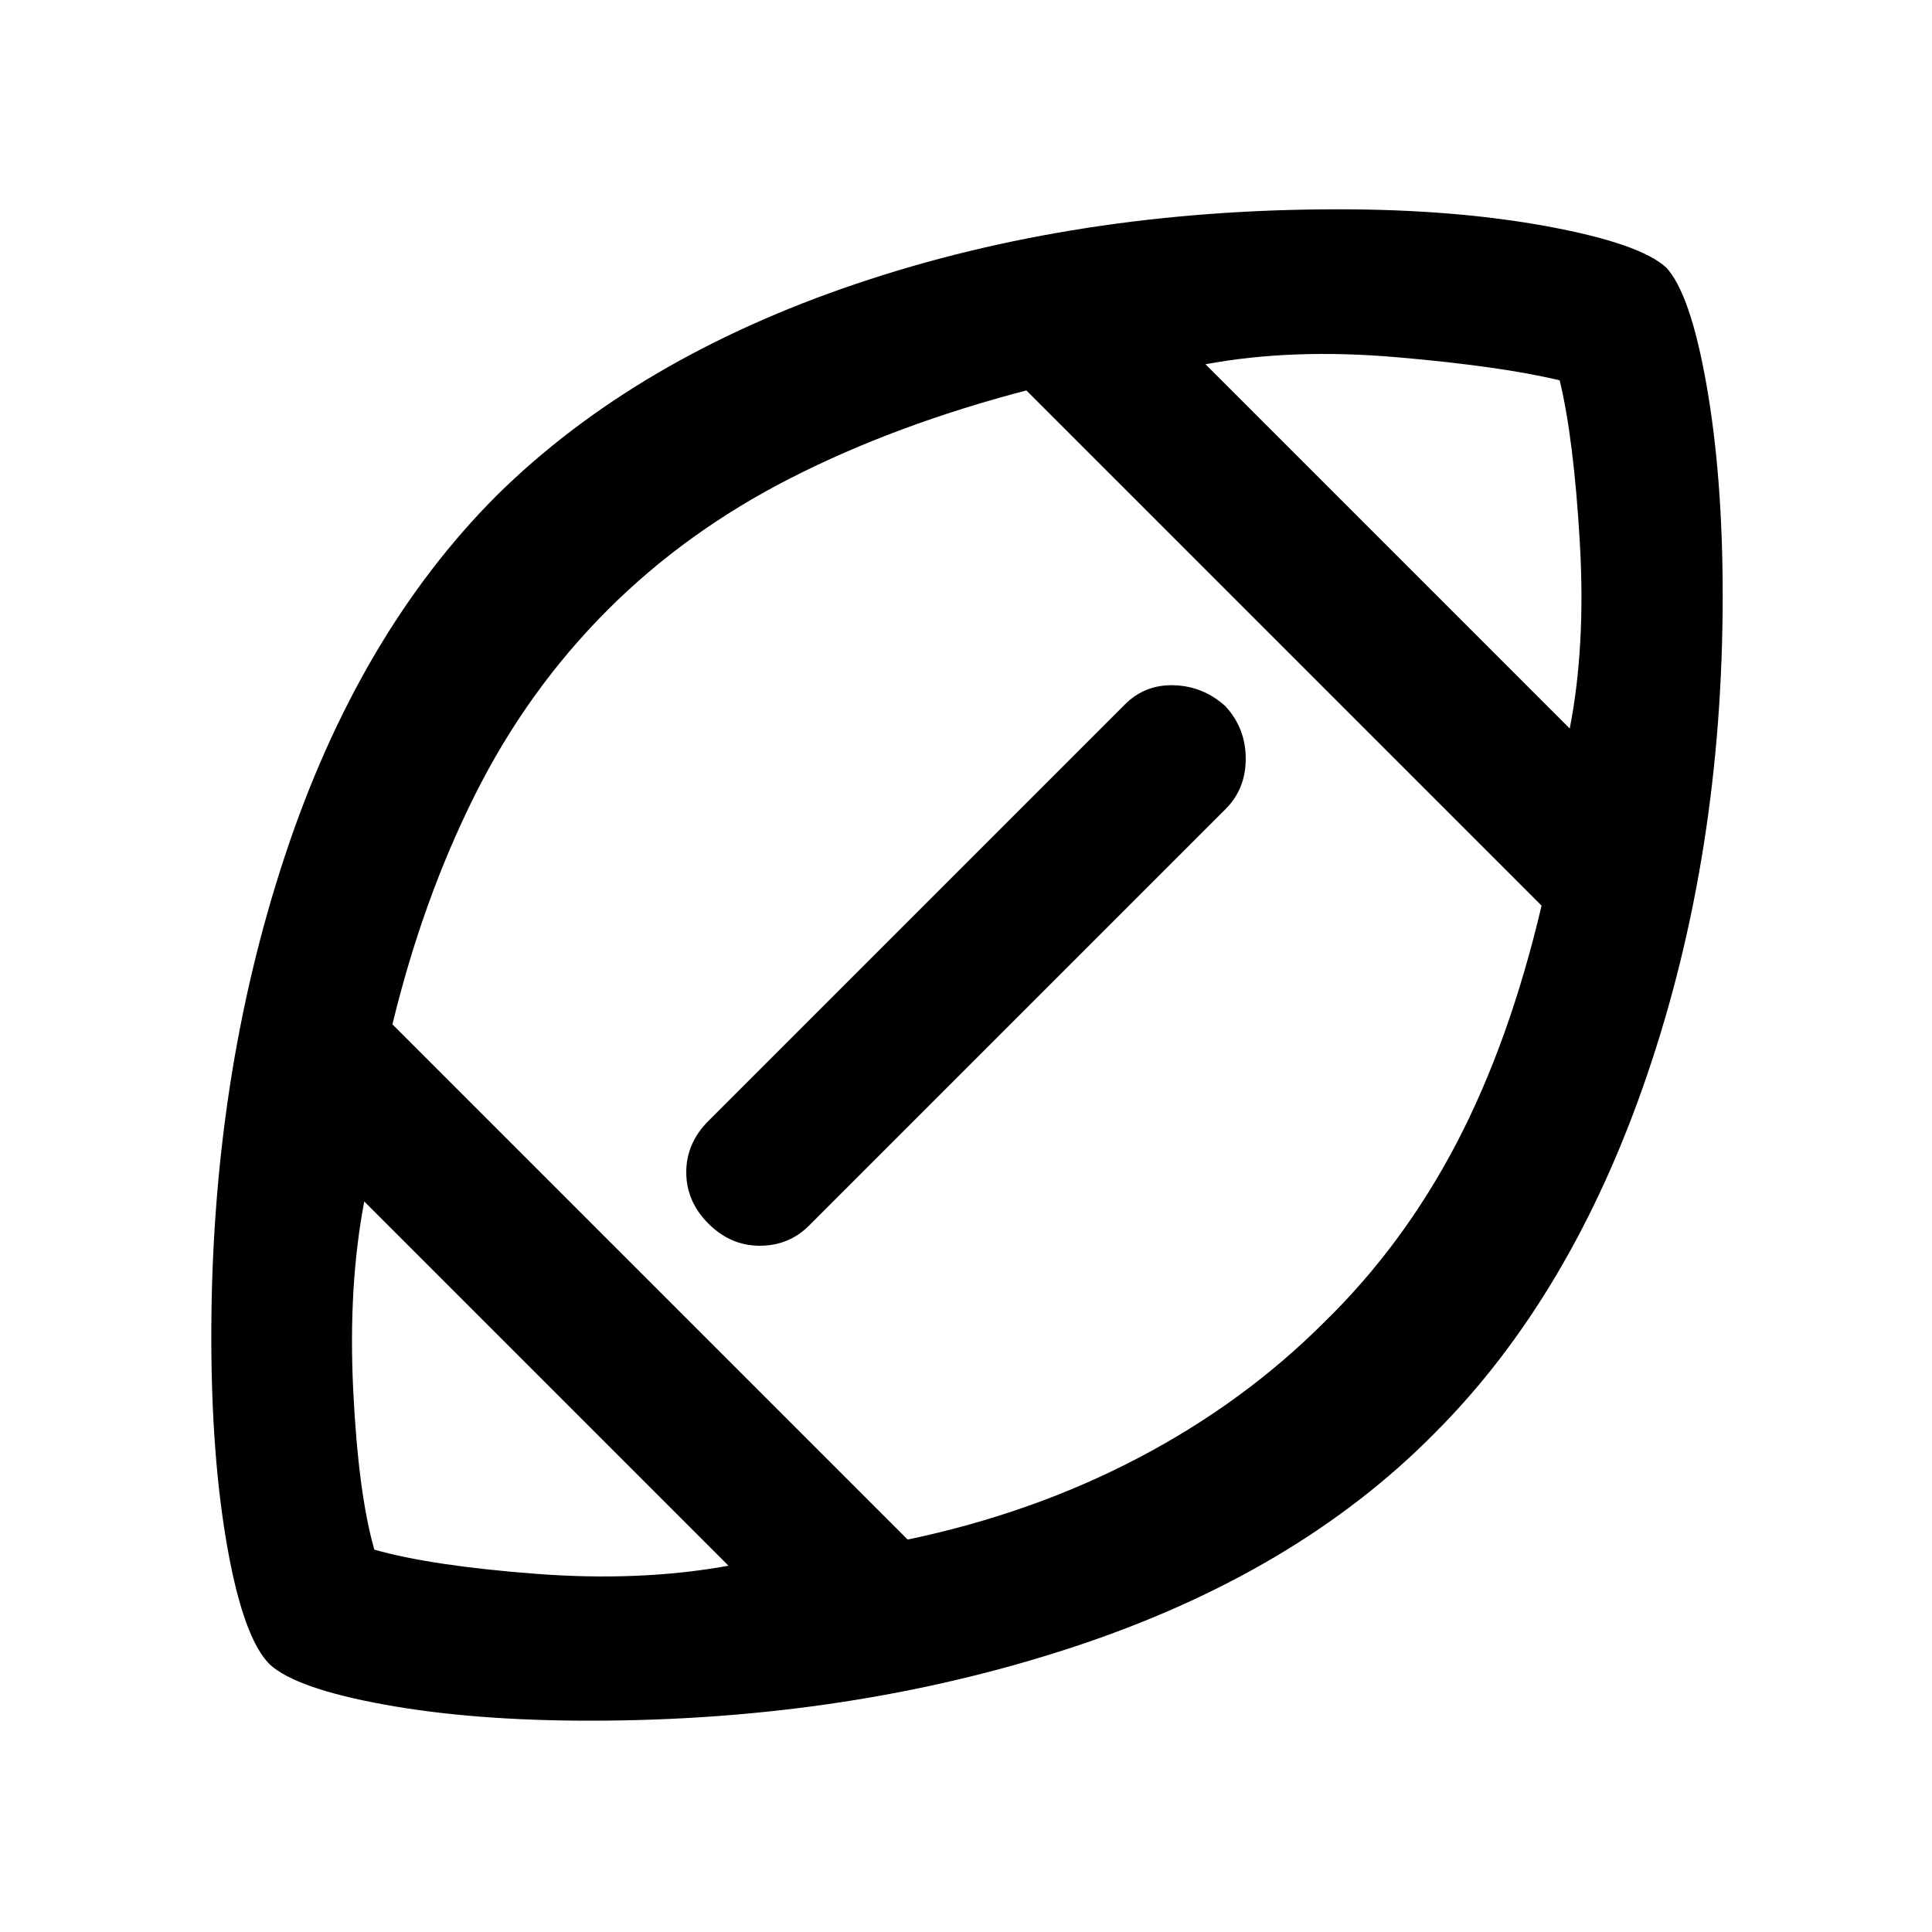 <svg xmlns="http://www.w3.org/2000/svg" height="48" width="48"><path d="M24.15 23.85ZM18.1 38.9l-9.05-9.05q-.4 2.1-.275 4.675Q8.9 37.1 9.3 38.5q1.4.4 4 .6 2.6.2 4.8-.2Zm4.45-.65q3.1-.65 5.725-2.025Q30.9 34.85 32.9 32.85q1.95-1.9 3.275-4.425T38.3 22.5L25.5 9.7q-3.25.85-5.85 2.175-2.6 1.325-4.55 3.275-2 2-3.3 4.6-1.3 2.6-2.05 5.7ZM17.6 30.4q-.55-.55-.55-1.275 0-.725.55-1.275L27.95 17.5q.5-.5 1.225-.475.725.025 1.275.525.5.55.5 1.3t-.5 1.25L20.1 30.45q-.5.5-1.225.5-.725 0-1.275-.55ZM39 18.1q.4-2.05.25-4.625-.15-2.575-.5-4.025-1.45-.35-4.05-.575-2.6-.225-4.75.175ZM14.65 42.75q-2.9 0-5.1-.4-2.2-.4-2.85-1-.65-.65-1.05-2.9t-.4-5.25q0-6.4 1.825-11.925T12.35 12.3q3.45-3.4 8.925-5.25Q26.75 5.2 33.25 5.2q2.9 0 5.2.425 2.3.425 2.95 1.025.6.65 1 2.925t.4 5.225q0 6.4-1.875 11.9t-5.275 8.9q-3.45 3.5-9 5.325-5.55 1.825-12 1.825Z"/></svg>